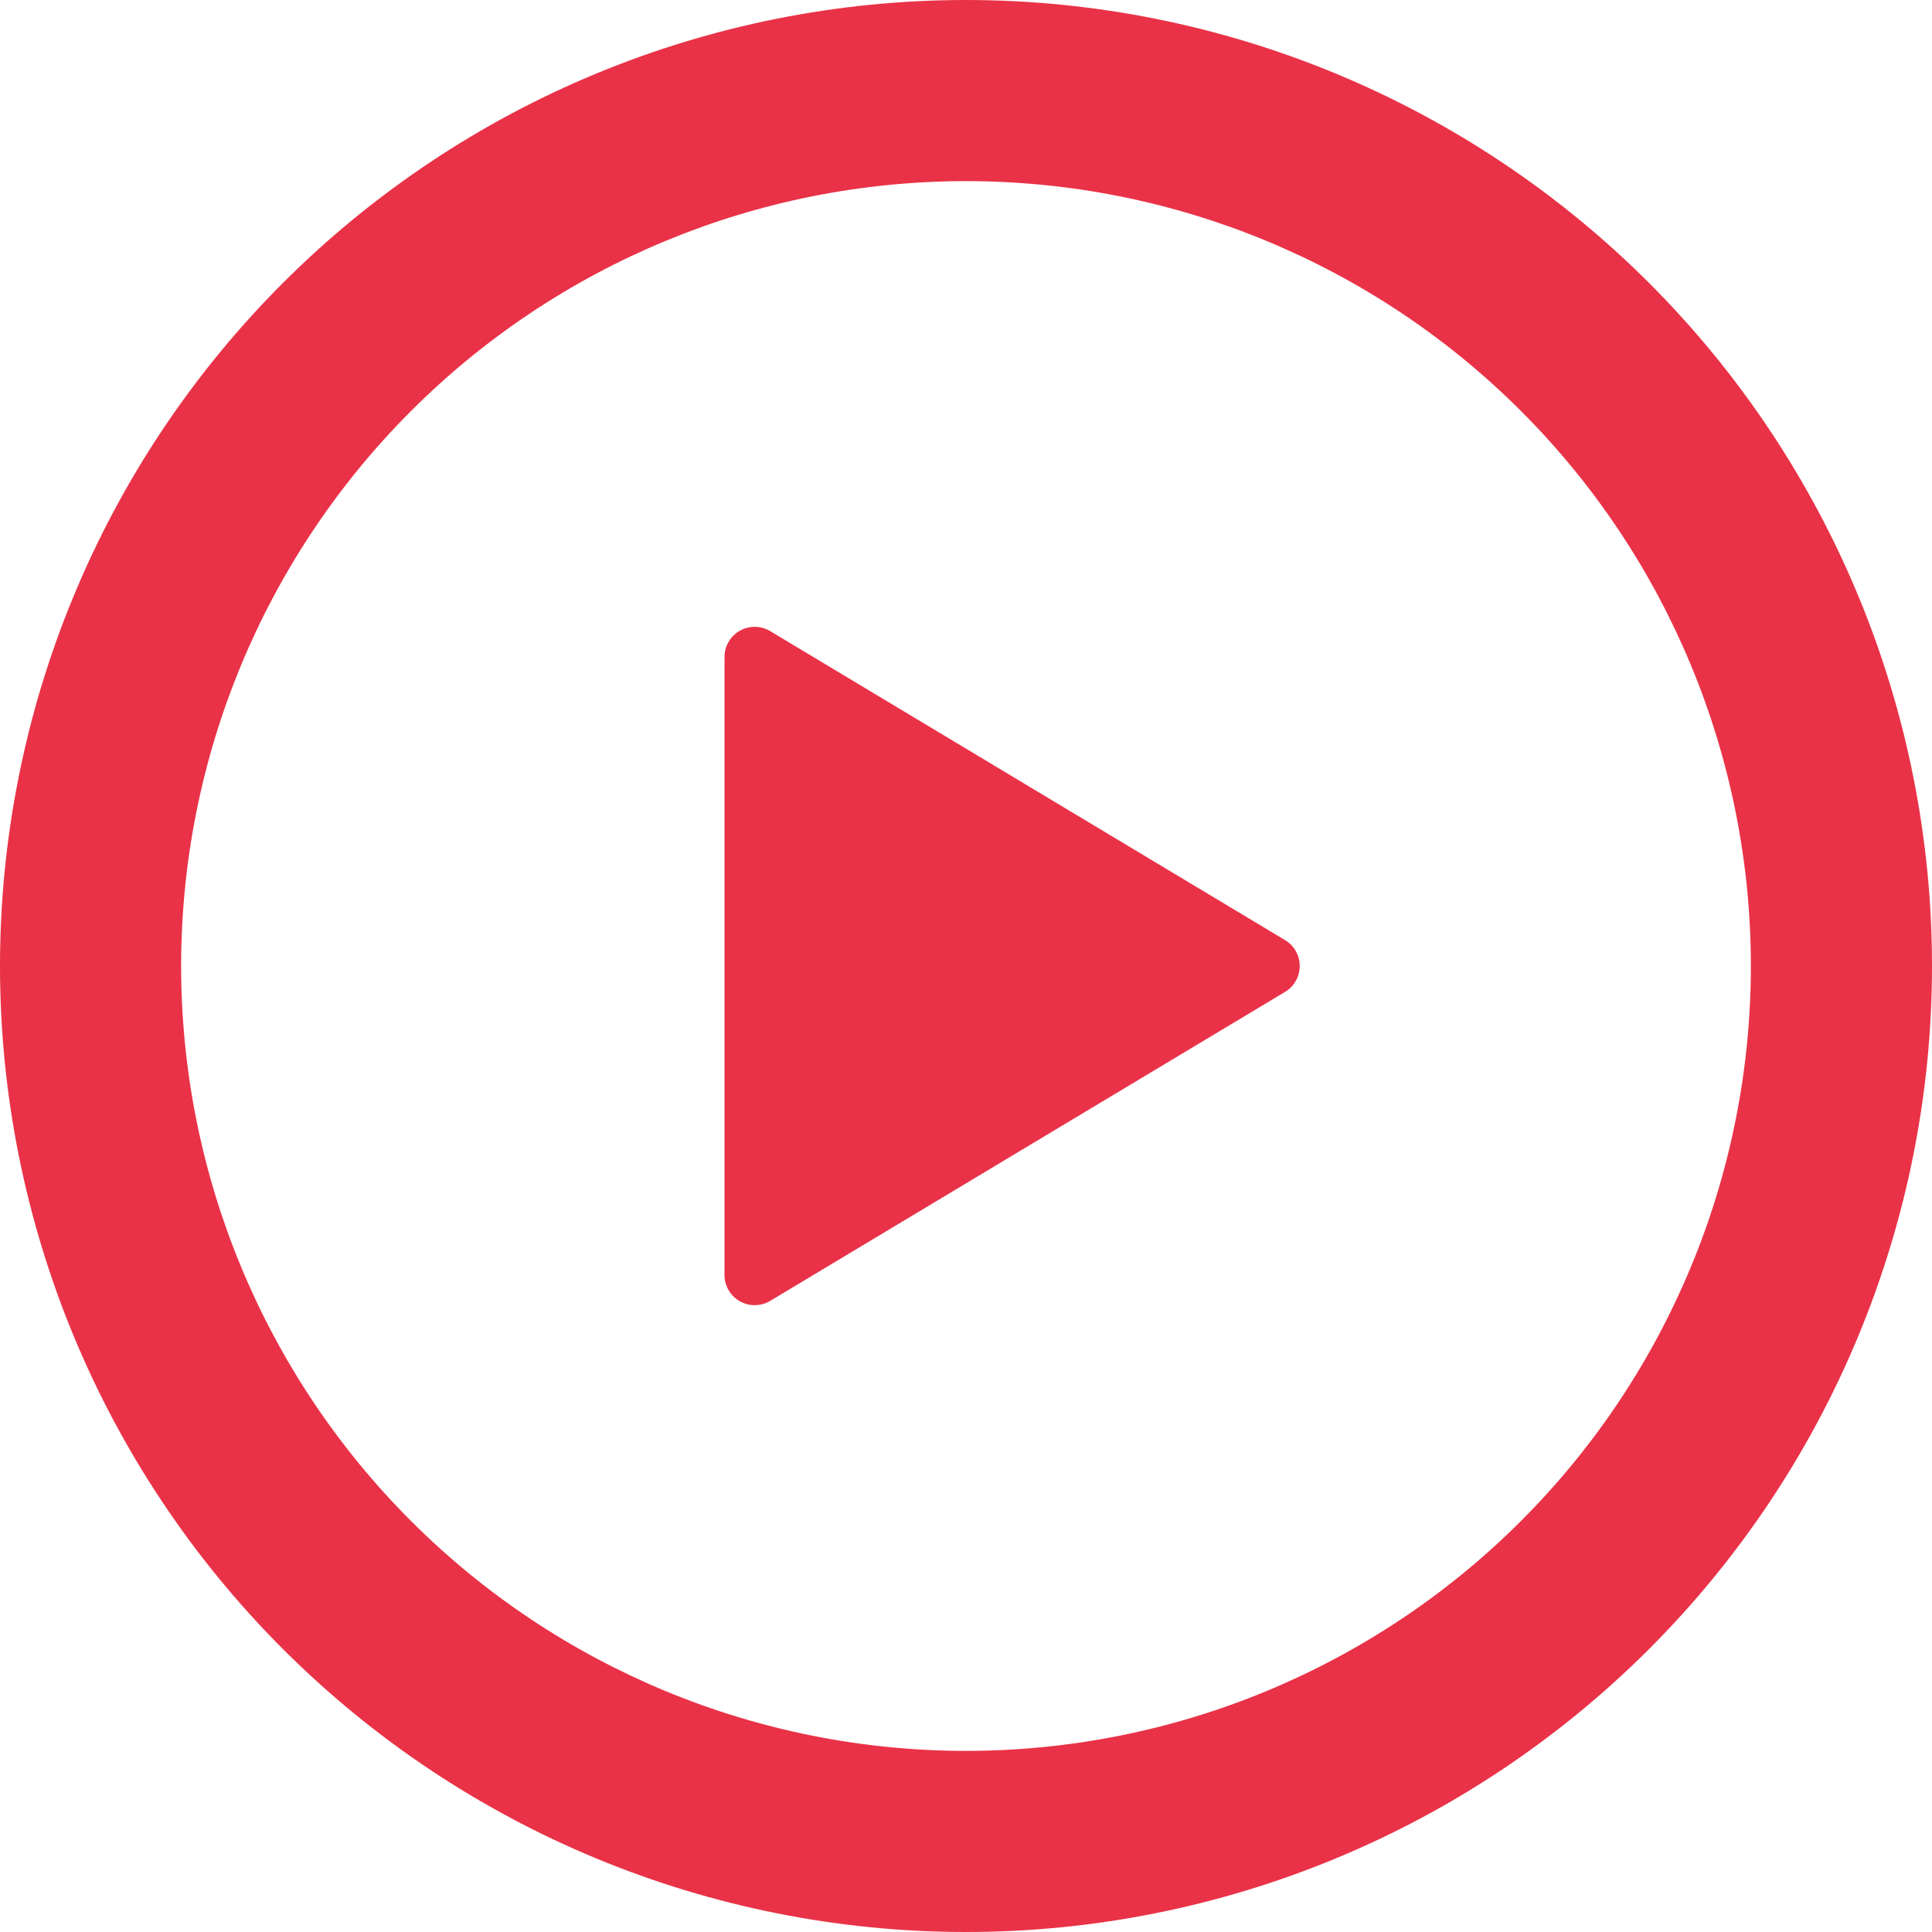 <svg width="100" height="100" viewBox="0 0 100 100" fill="none" xmlns="http://www.w3.org/2000/svg">
<g clip-path="url(#clip0_1_687)">
<path d="M50 0C63.261 0 75.978 5.268 85.355 14.645C94.732 24.021 100 36.739 100 50C100 63.261 94.732 75.978 85.355 85.355C75.978 94.732 63.261 100 50 100C36.739 100 24.021 94.732 14.645 85.355C5.268 75.978 0 63.261 0 50C0 36.739 5.268 24.021 14.645 14.645C24.021 5.268 36.739 0 50 0ZM9.375 50C9.375 60.774 13.655 71.108 21.274 78.726C28.892 86.345 39.226 90.625 50 90.625C60.774 90.625 71.108 86.345 78.726 78.726C86.345 71.108 90.625 60.774 90.625 50C90.625 39.226 86.345 28.892 78.726 21.274C71.108 13.655 60.774 9.375 50 9.375C39.226 9.375 28.892 13.655 21.274 21.274C13.655 28.892 9.375 39.226 9.375 50ZM39.869 32.669L66.519 48.663C66.749 48.802 66.94 48.998 67.072 49.232C67.204 49.466 67.273 49.731 67.273 50C67.273 50.269 67.204 50.534 67.072 50.768C66.94 51.002 66.749 51.198 66.519 51.337L39.869 67.331C39.632 67.474 39.361 67.551 39.084 67.555C38.808 67.559 38.535 67.489 38.294 67.353C38.053 67.217 37.853 67.02 37.713 66.781C37.574 66.542 37.5 66.27 37.5 65.994V34.013C37.499 33.735 37.572 33.463 37.711 33.223C37.85 32.983 38.05 32.785 38.291 32.648C38.533 32.511 38.806 32.441 39.083 32.445C39.36 32.448 39.631 32.526 39.869 32.669Z" fill="#E93247"/>
</g>
<defs>
<clipPath id="clip0_1_687">
<rect width="100" height="100" fill="white"/>
</clipPath>
</defs>
</svg>
